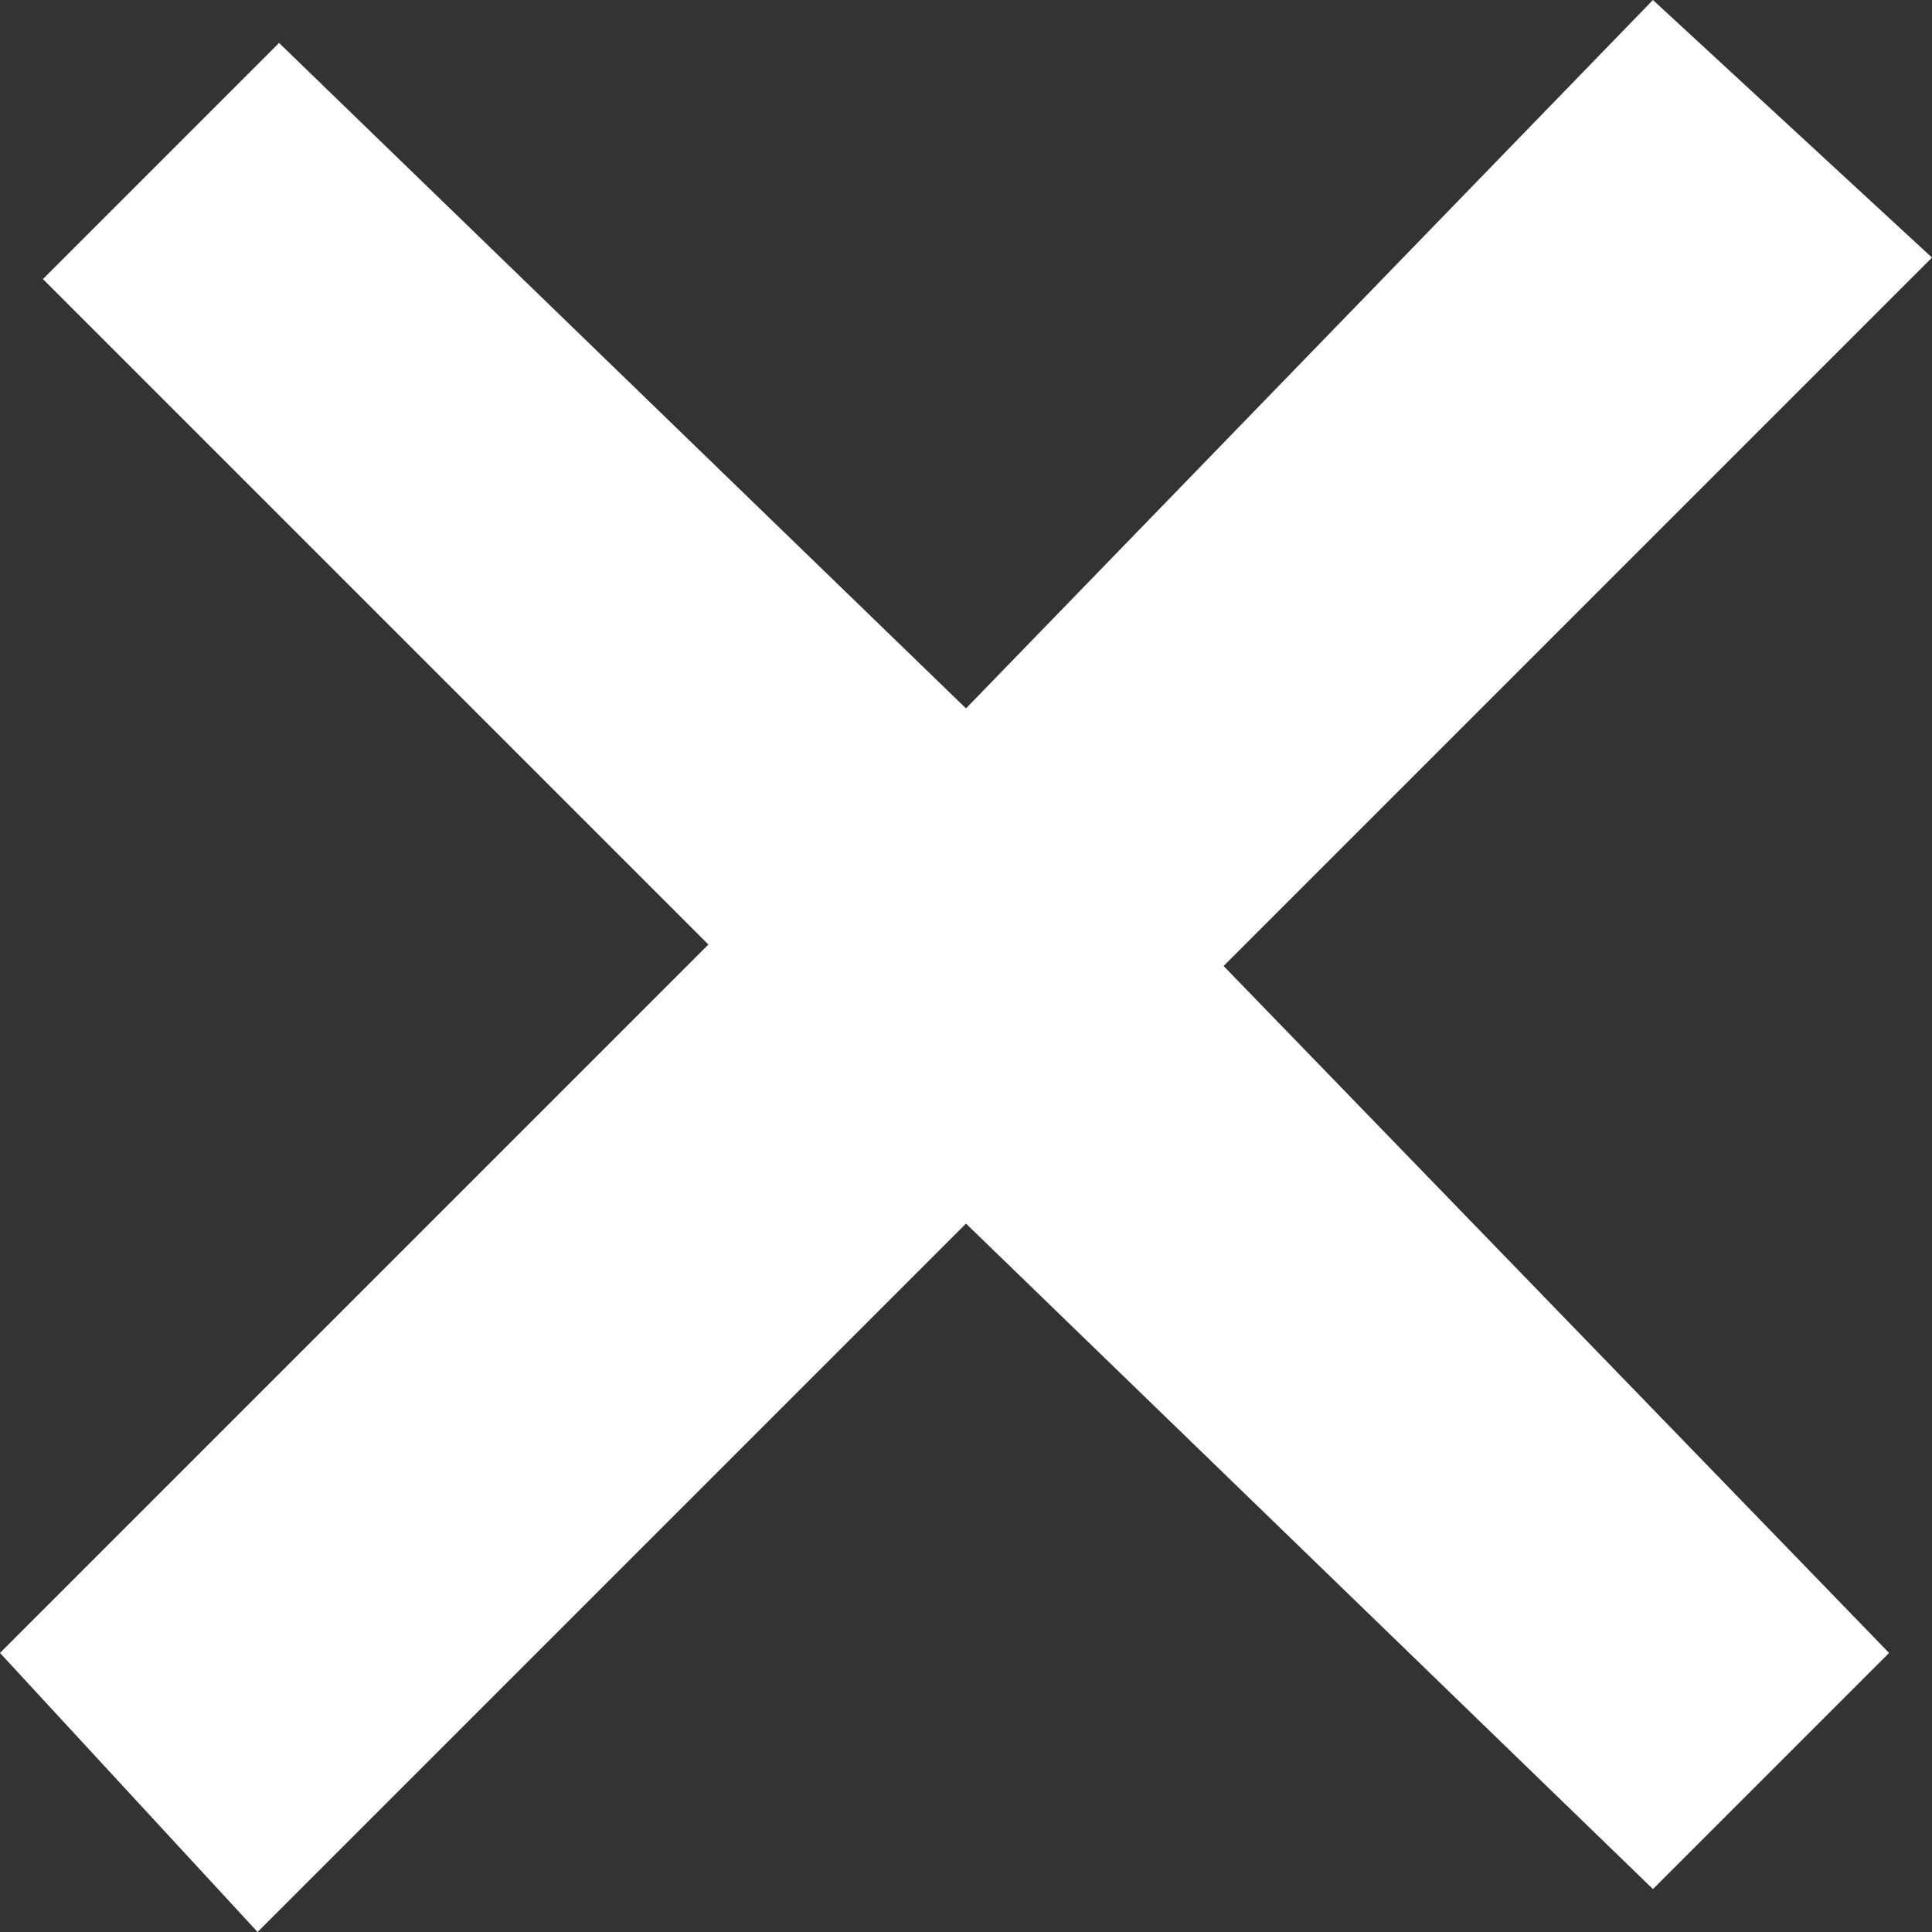 <?xml version="1.0" encoding="utf-8"?>
<!-- Generator: Adobe Illustrator 23.0.1, SVG Export Plug-In . SVG Version: 6.00 Build 0)  -->
<svg version="1.1" id="Layer_1" xmlns="http://www.w3.org/2000/svg" xmlns:xlink="http://www.w3.org/1999/xlink" x="0px"
     y="0px"
     viewBox="0 0 9 9" style="enable-background:new 0 0 9 9;" xml:space="preserve">
<rect x="0" y="0" width="9" height="9" fill="#333333" stroke="none"/>
<style type="text/css">
	.st0{fill-rule:evenodd;clip-rule:evenodd;fill:#FFFFFF;}
</style>
    <title>01_cross_white</title>
    <desc>Created with Sketch.</desc>
    <g id="Page-1">
	<g>
		<polygon class="st0"
                 points="7.7,8.8 4.5,5.7 1.2,9 0,7.7 3.3,4.4 0.2,1.3 1.3,0.2 4.5,3.3 7.7,0 9,1.2 5.7,4.5 8.8,7.7 		"/>
	</g>
</g>
</svg>

